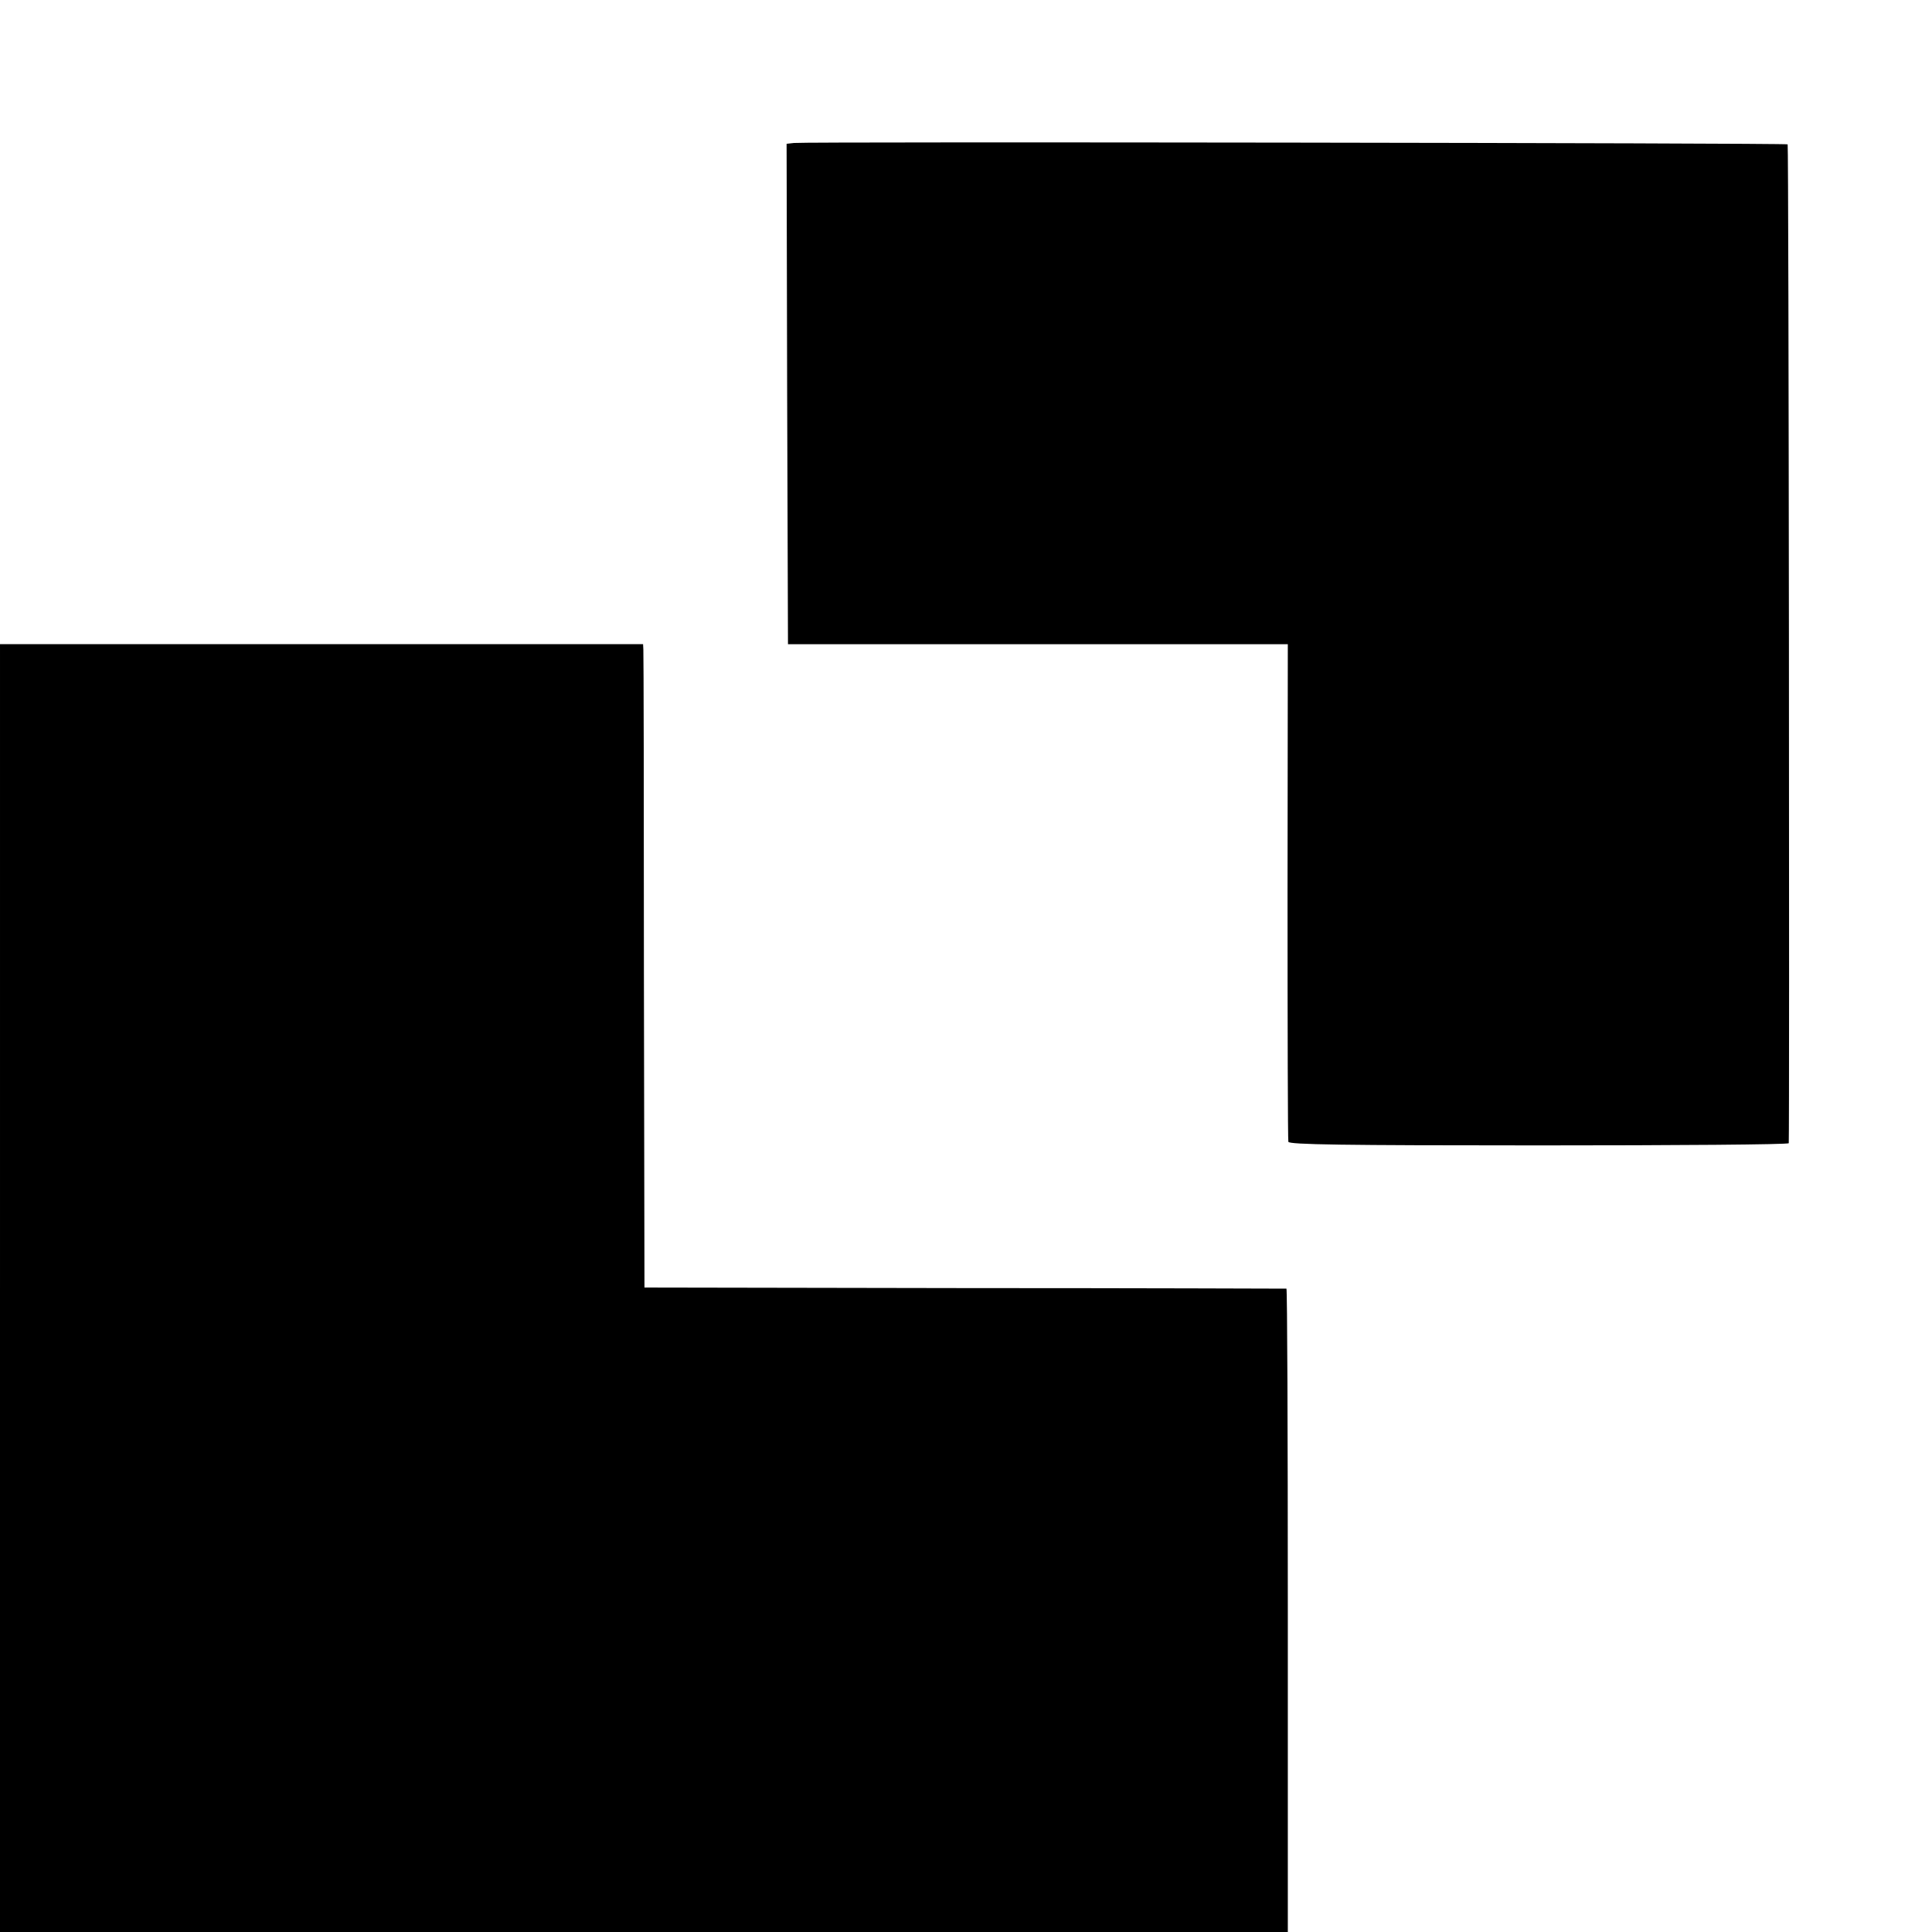 <?xml version="1.0" standalone="no"?>
<!DOCTYPE svg PUBLIC "-//W3C//DTD SVG 20010904//EN"
 "http://www.w3.org/TR/2001/REC-SVG-20010904/DTD/svg10.dtd">
<svg version="1.0" xmlns="http://www.w3.org/2000/svg"
 width="700pt" height="700pt" viewBox="0 0 700 700"
 preserveAspectRatio="xMidYMid meet">
<g transform="translate(0,700) scale(0.1,-0.1)"
fill="#000000" stroke="none">
<path d="M2877 6482 l-27 -3 2 -907 3 -906 905 0 906 0 -1 -895 c0 -493 1
-902 3 -908 3 -10 194 -13 908 -13 497 0 904 3 905 8 3 55 0 3615 -4 3619 -6
5 -3552 10 -3600 5z"/>
<path d="M0 2333 l0 -2333 2333 0 2333 0 0 1165 c0 641 -2 1165 -5 1166 -3 0
-528 2 -1166 2 l-1160 2 -2 1145 c0 630 -1 1154 -2 1166 l-1 20 -1165 0 -1165
0 0 -2333z"/>
</g>
</svg>
